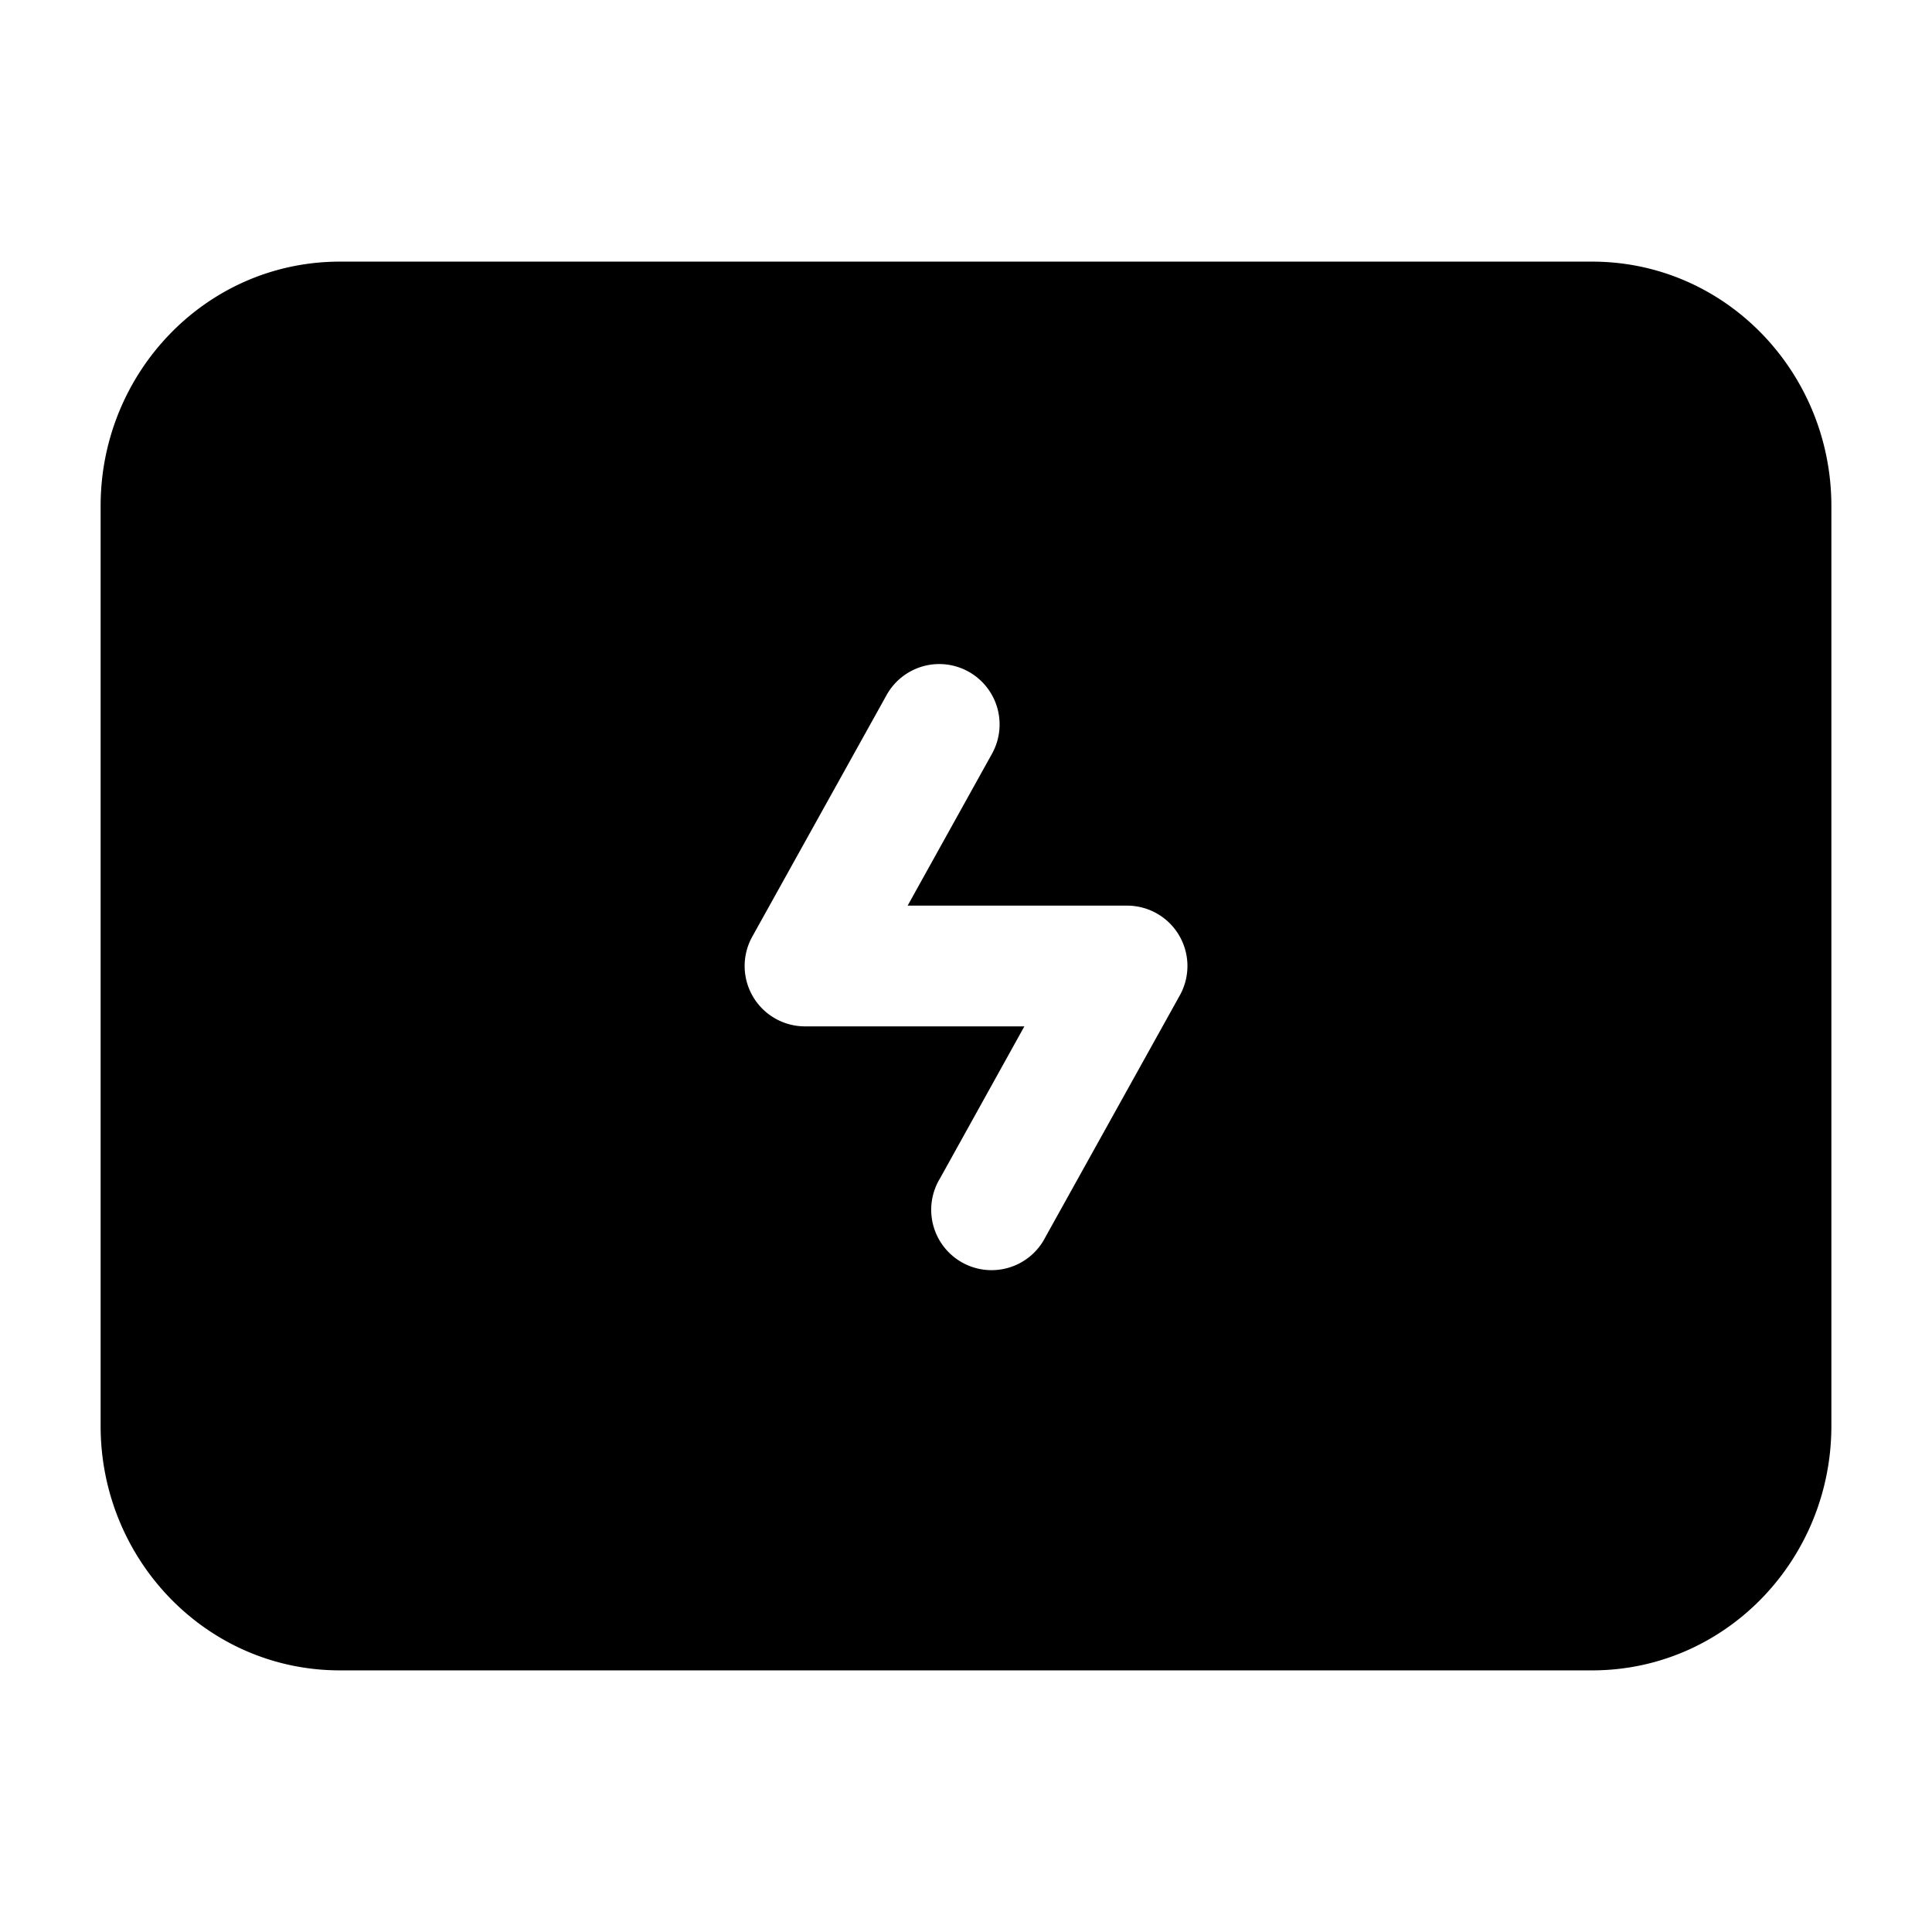 <svg xmlns="http://www.w3.org/2000/svg" width="24" height="24" viewBox="0 0 24 24"><path d="M4.223 3.25C2.56 3.25 1.25 4.629 1.25 6.285v11.43c0 1.656 1.311 3.035 2.973 3.035h15.554c1.662 0 2.973-1.379 2.973-3.035V6.285c0-1.656-1.311-3.035-2.973-3.035zm7.379 5.002a.75.75 0 0 1 .72 1.113l-1.047 1.885H14a.75.75 0 0 1 .656 1.115l-1.668 3a.75.75 0 1 1-1.31-.728l1.047-1.887H10a.75.75 0 0 1-.656-1.113l1.668-3a.75.75 0 0 1 .59-.385z"/></svg>